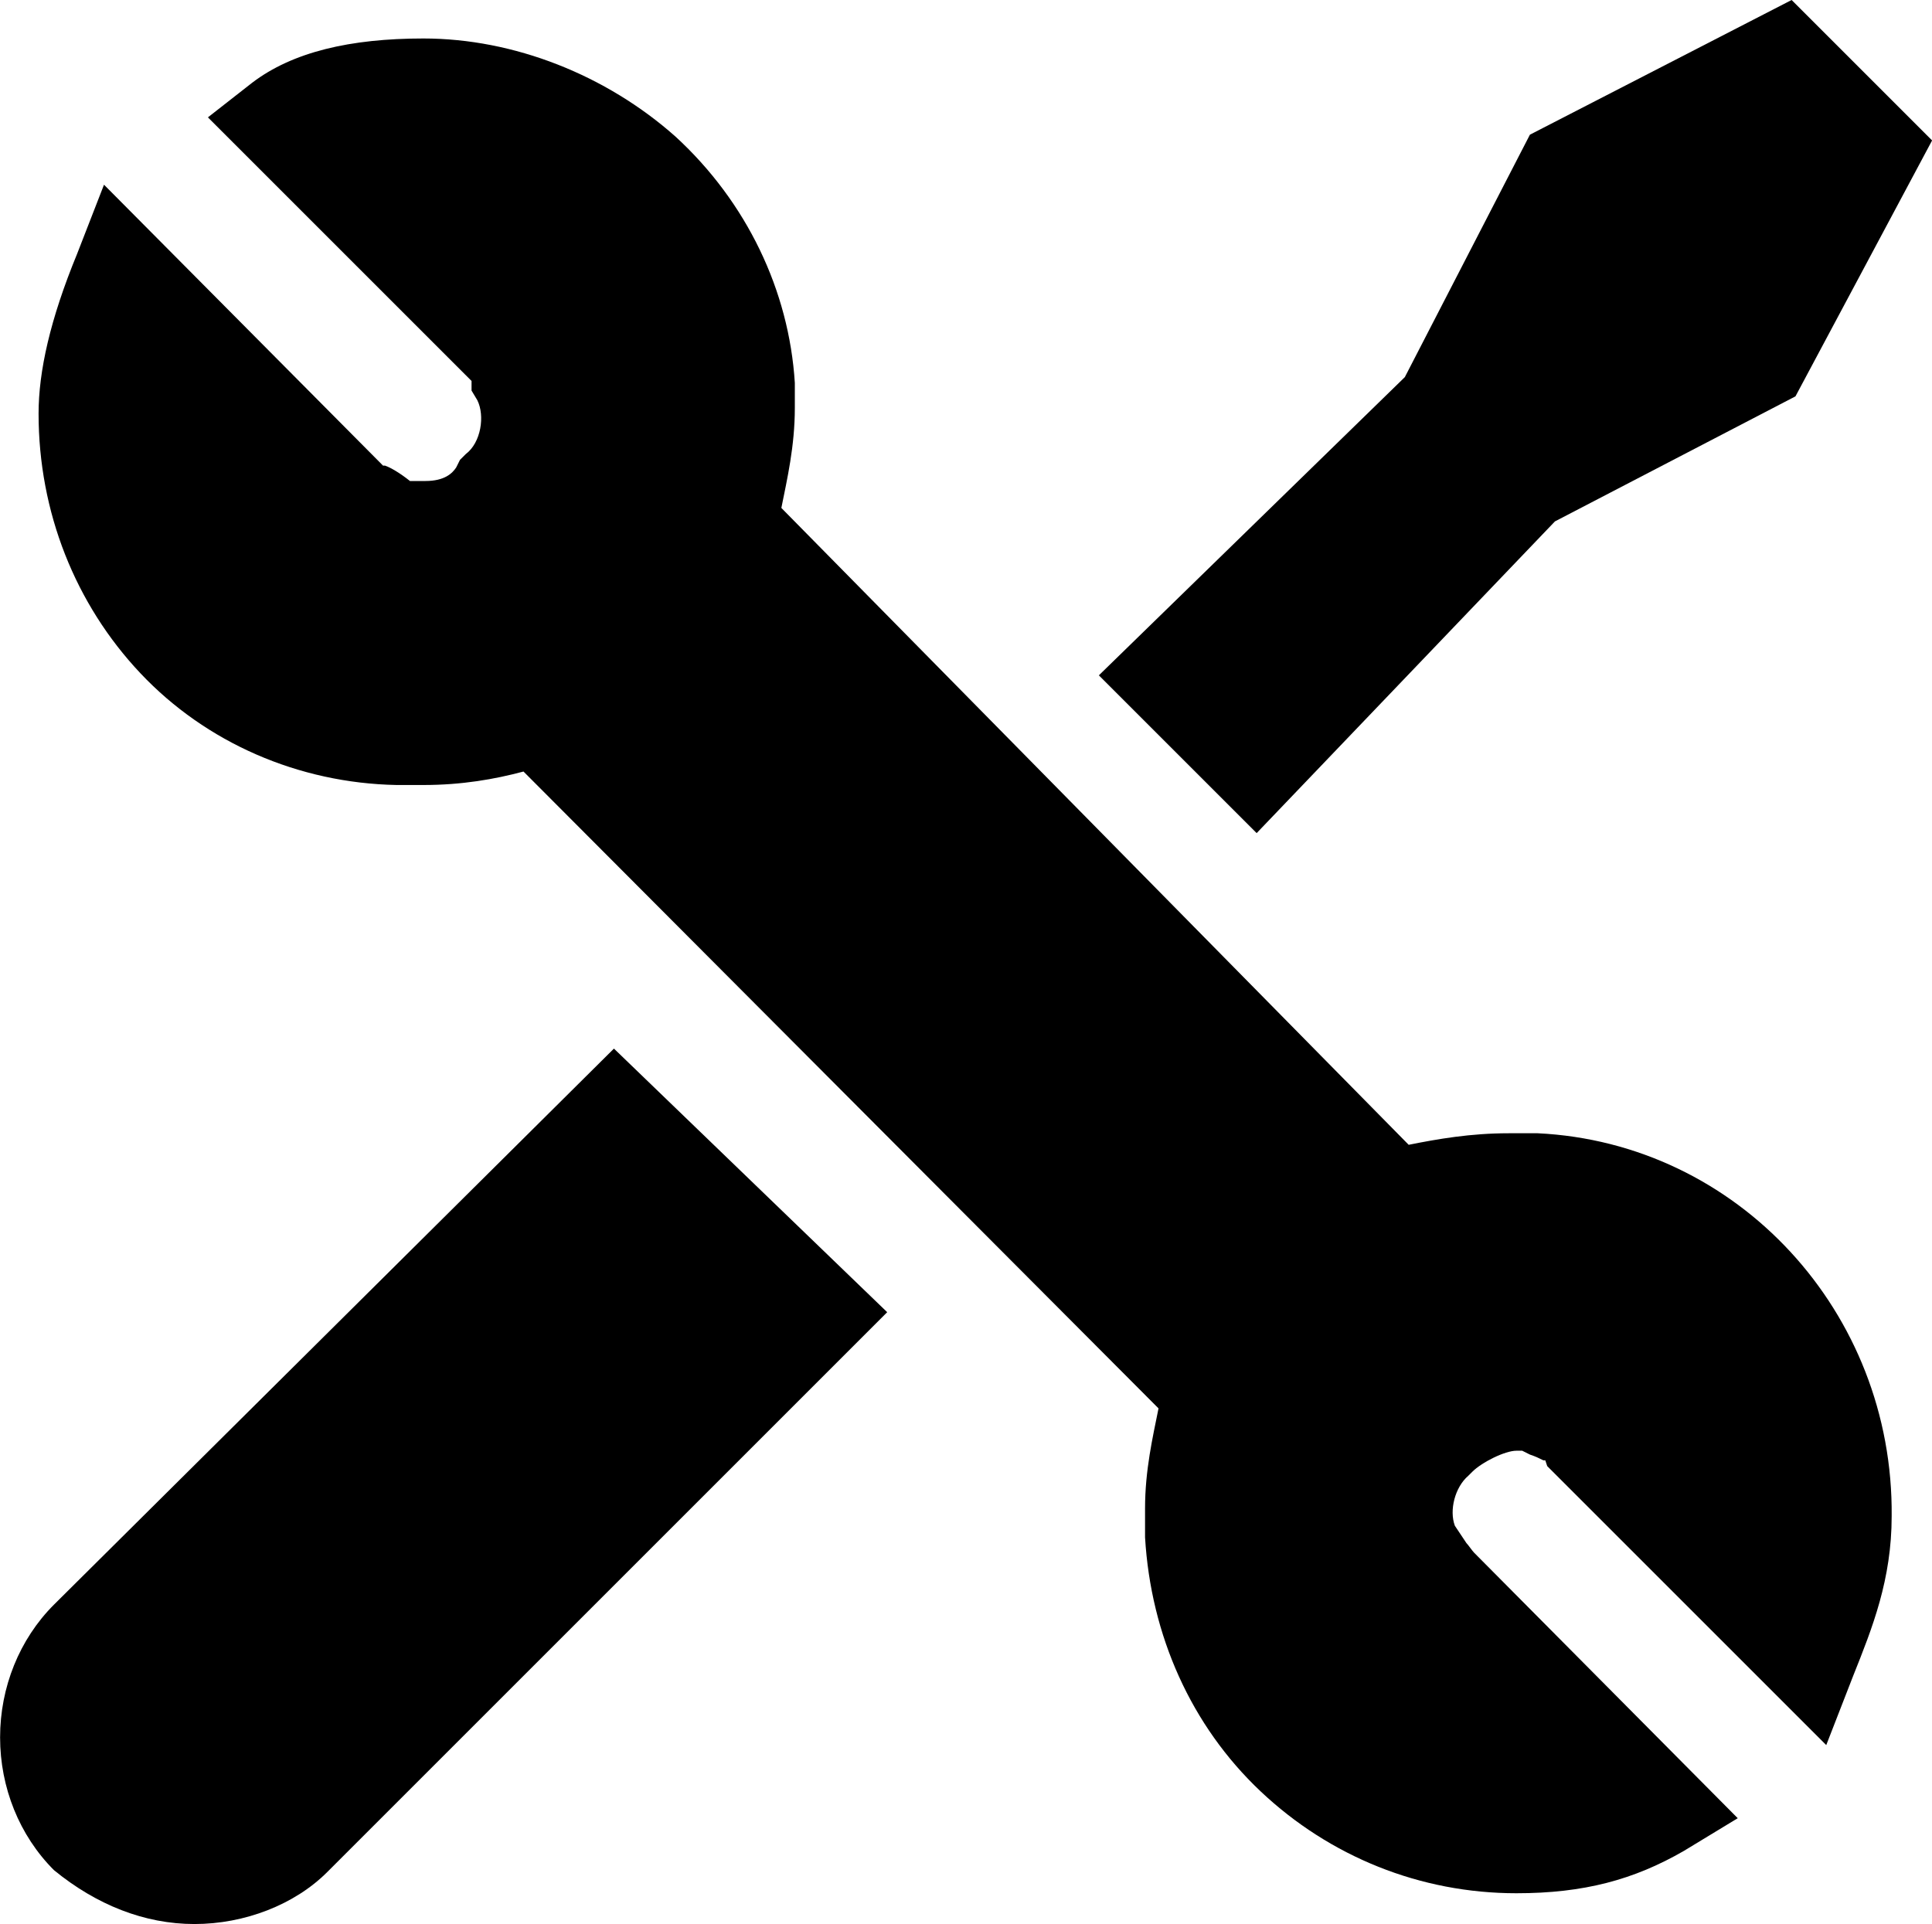 <svg class="svg-icon" style="width: 1.004em;height: 1em;vertical-align: middle;fill: currentColor;overflow: hidden;" viewBox="0 0 1028 1024" version="1.1" xmlns="http://www.w3.org/2000/svg"><path d="M28.672 854.016C10.24 872.448 0 898.048 0 924.672c0 26.624 10.24 52.224 28.672 70.656C51.2 1013.76 76.8 1024 103.424 1024c26.624 0 53.248-10.24 70.656-27.648l297.984-297.984-145.408-140.288L28.672 854.016zM827.392 277.504l128-66.56 72.704-136.192L953.344 0 814.08 71.68l-66.56 129.024-162.816 158.72 83.968 83.968z"  /><path d="M818.176 603.136h-15.36c-20.48 0-37.888 3.072-53.248 6.144L415.744 270.336c3.072-15.36 7.168-32.768 7.168-53.248v-13.312c-3.072-49.152-25.6-96.256-63.488-131.072C322.56 39.936 273.408 20.48 225.28 20.48c-38.912 0-69.632 7.168-91.136 23.552l-23.552 18.432 138.24 138.24 2.048 2.048v5.12l3.072 5.12c4.096 8.192 2.048 22.528-6.144 28.672l-3.072 3.072-2.048 4.096c-2.048 3.072-6.144 7.168-16.384 7.168h-8.192c-5.12-4.096-10.24-7.168-13.312-8.192h-1.024L55.296 98.304l-14.336 36.864c-14.336 34.816-20.48 62.464-20.48 84.992 0 52.224 19.456 101.376 54.272 138.24 34.816 36.864 83.968 58.368 136.192 59.392h14.336c20.48 0 37.888-3.072 53.248-7.168l337.92 338.944c-3.072 15.36-7.168 32.768-7.168 53.248v15.36c3.072 52.224 24.576 100.352 61.44 135.168 36.864 34.816 84.992 54.272 136.192 54.272 35.84 0 62.464-7.168 89.088-22.528l28.672-17.408-140.288-141.312c-1.024-1.024-3.072-4.096-4.096-5.12l-6.144-9.216c-3.072-8.192 0-20.48 7.168-26.624l1.024-1.024 1.024-1.024c5.12-5.12 17.408-11.264 23.552-11.264h3.072l4.096 2.048c3.072 1.024 5.12 2.048 7.168 3.072h1.024l1.024 3.072 148.48 148.48 14.336-36.864c10.24-25.6 20.48-51.2 20.48-84.992 1.024-108.544-81.92-198.656-188.416-203.776z"  /></svg>